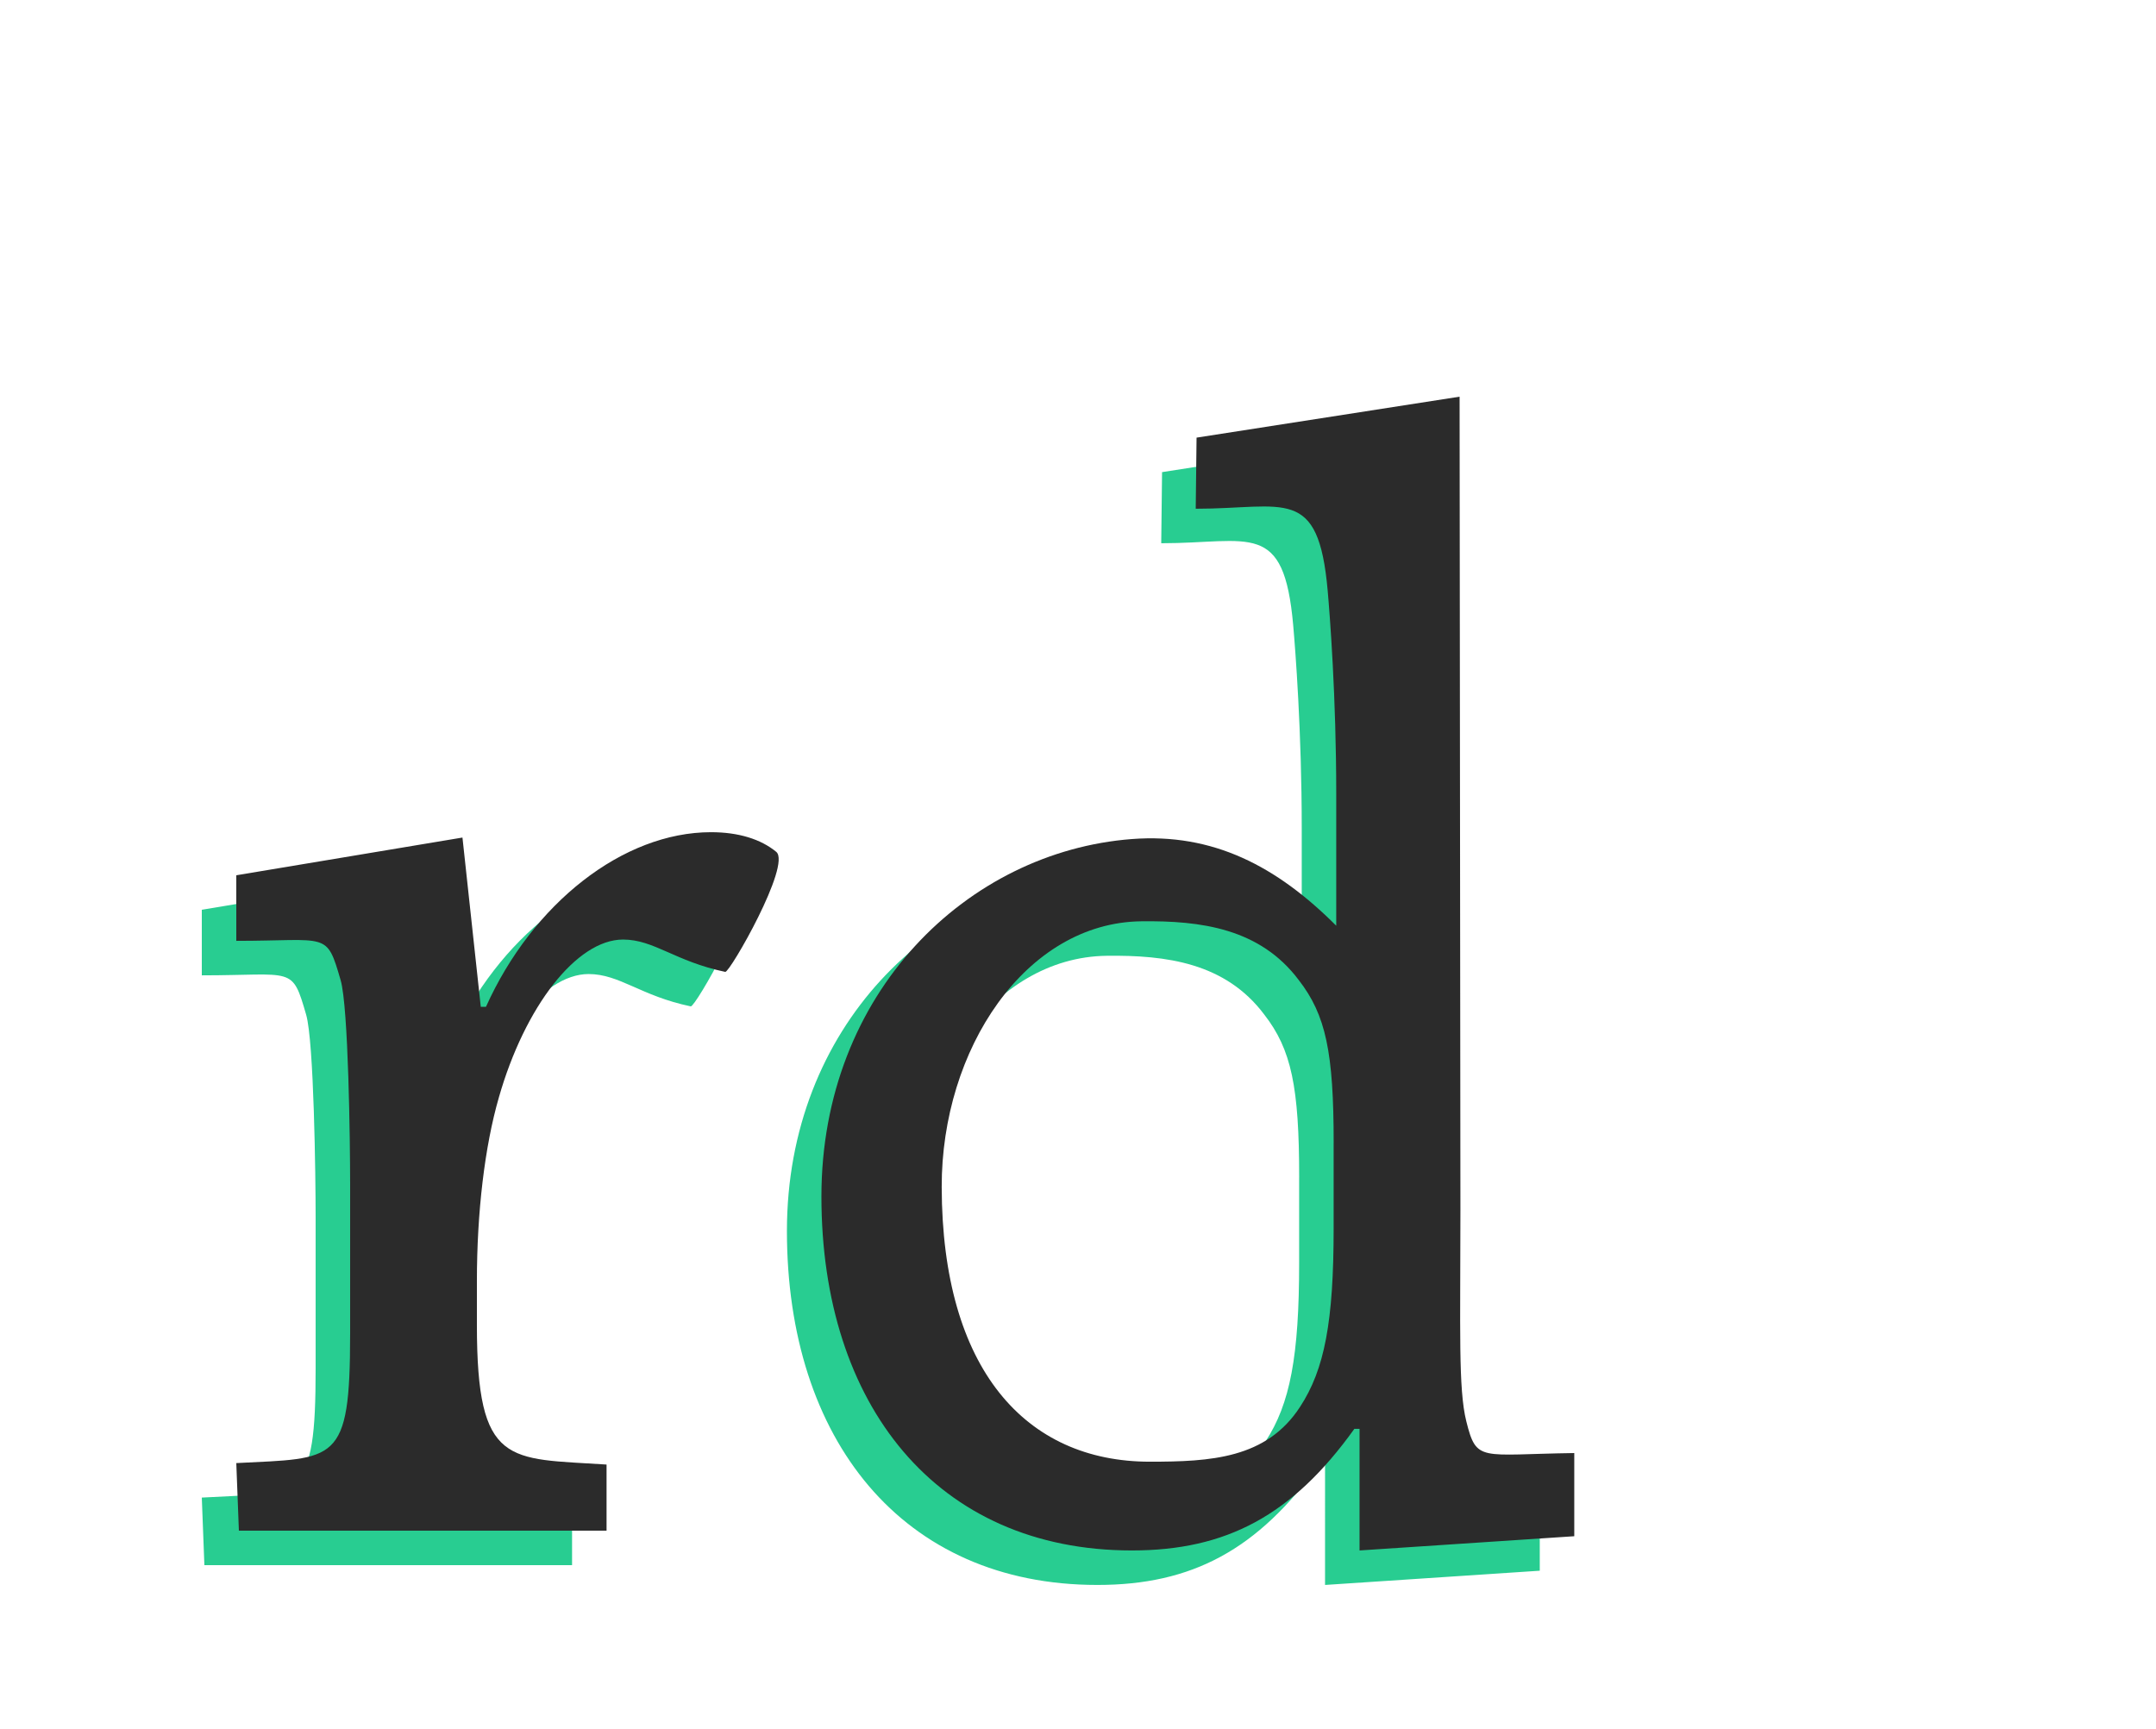 <?xml version="1.0" encoding="utf-8"?>
<!-- Generator: Adobe Illustrator 16.0.0, SVG Export Plug-In . SVG Version: 6.00 Build 0)  -->
<!DOCTYPE svg PUBLIC "-//W3C//DTD SVG 1.1//EN" "http://www.w3.org/Graphics/SVG/1.1/DTD/svg11.dtd">
<svg version="1.1" id="Layer_1" xmlns="http://www.w3.org/2000/svg" xmlns:xlink="http://www.w3.org/1999/xlink" x="0px" y="0px"
	 width="250px" height="200.5px" viewBox="0 46.5 250 200.5" enable-background="new 0 46.5 250 200.5" xml:space="preserve">
<g>
	<path fill="#28CD91" d="M51.299,204.15c0,16.5,3.635,15.434,15.035,16.184V228H23.7l-0.3-7.836
		c11.55-0.6,13.199,0.188,13.199-14.963V187.65c0-4.668-0.193-20.365-1.099-23.482c-1.664-5.729-1.407-4.564-12.1-4.564V152
		l26.225-4.375l2.124,19.629h0.6c5.4-12,15.899-20.25,26.099-20.25c3.203,0,5.777,0.813,7.557,2.275
		c1.804,1.482-5.388,14.031-5.907,13.924c-5.809-1.213-8.25-3.75-11.85-3.75c-5.4,0-11.399,7.801-14.399,18.299
		c-1.65,5.701-2.55,13.35-2.55,21.299V204.15L51.299,204.15z"/>
	<path fill="#28CD91" d="M153.646,216.195h-0.601c-7.2,10.051-14.851,14.1-25.8,14.1c-22.648,0-35.997-16.895-35.997-41.045
		c0-23.699,17-40,35.997-41.451c9.423-0.719,16.8,3.15,23.699,10.049v-15.299c0-11.25-0.747-20.78-0.99-23.534
		c-1.081-12.265-4.952-9.519-15.303-9.519l0.097-8.246l30.5-4.75l0.096,94.348c0,13.799-0.256,20.723,0.681,24.465
		c1.199,4.799,1.569,3.838,12.52,3.688v9.645l-24.898,1.65V216.195L153.646,216.195z M150.646,183.047
		c0-10.5-0.9-14.85-4.051-18.898c-4.5-6-11.363-6.9-18.264-6.813c-13.414,0.168-23.166,14.832-23.135,30.813
		c0.042,21.15,9.735,31.854,24.135,31.854c7.05,0,13.514-0.354,17.414-6.354c2.85-4.35,3.898-9.9,3.898-20.699v-9.902H150.646z"/>
</g>
<g>
	<path fill="#2B2B2B" d="M55.299,200.15c0,16.5,3.635,15.434,15.035,16.184V224H27.7l-0.3-7.836
		c11.55-0.6,13.199,0.188,13.199-14.963V183.65c0-4.668-0.193-20.365-1.099-23.482c-1.664-5.729-1.407-4.564-12.1-4.564V148
		l26.225-4.375l2.124,19.629h0.6c5.4-12,15.899-20.25,26.099-20.25c3.203,0,5.777,0.813,7.557,2.275
		c1.804,1.482-5.388,14.031-5.907,13.924c-5.809-1.213-8.25-3.75-11.85-3.75c-5.4,0-11.399,7.801-14.399,18.299
		c-1.65,5.701-2.55,13.35-2.55,21.299V200.15L55.299,200.15z"/>
	<path fill="#2B2B2B" d="M157.646,212.195h-0.601c-7.2,10.051-14.851,14.1-25.8,14.1c-22.648,0-35.997-16.895-35.997-41.045
		c0-23.699,17-40,35.997-41.451c9.423-0.719,16.8,3.15,23.699,10.049v-15.299c0-11.25-0.747-20.78-0.99-23.534
		c-1.081-12.265-4.952-9.519-15.303-9.519l0.097-8.246l30.5-4.75l0.096,94.348c0,13.799-0.256,20.723,0.681,24.465
		c1.199,4.799,1.569,3.838,12.52,3.688v9.645l-24.898,1.65V212.195L157.646,212.195z M154.646,179.047
		c0-10.5-0.9-14.85-4.051-18.898c-4.5-6-11.363-6.9-18.264-6.813c-13.414,0.168-23.166,14.832-23.135,30.813
		c0.042,21.15,9.735,31.854,24.135,31.854c7.05,0,13.514-0.354,17.414-6.354c2.85-4.35,3.898-9.9,3.898-20.699v-9.902H154.646z"/>
</g>
</svg>
